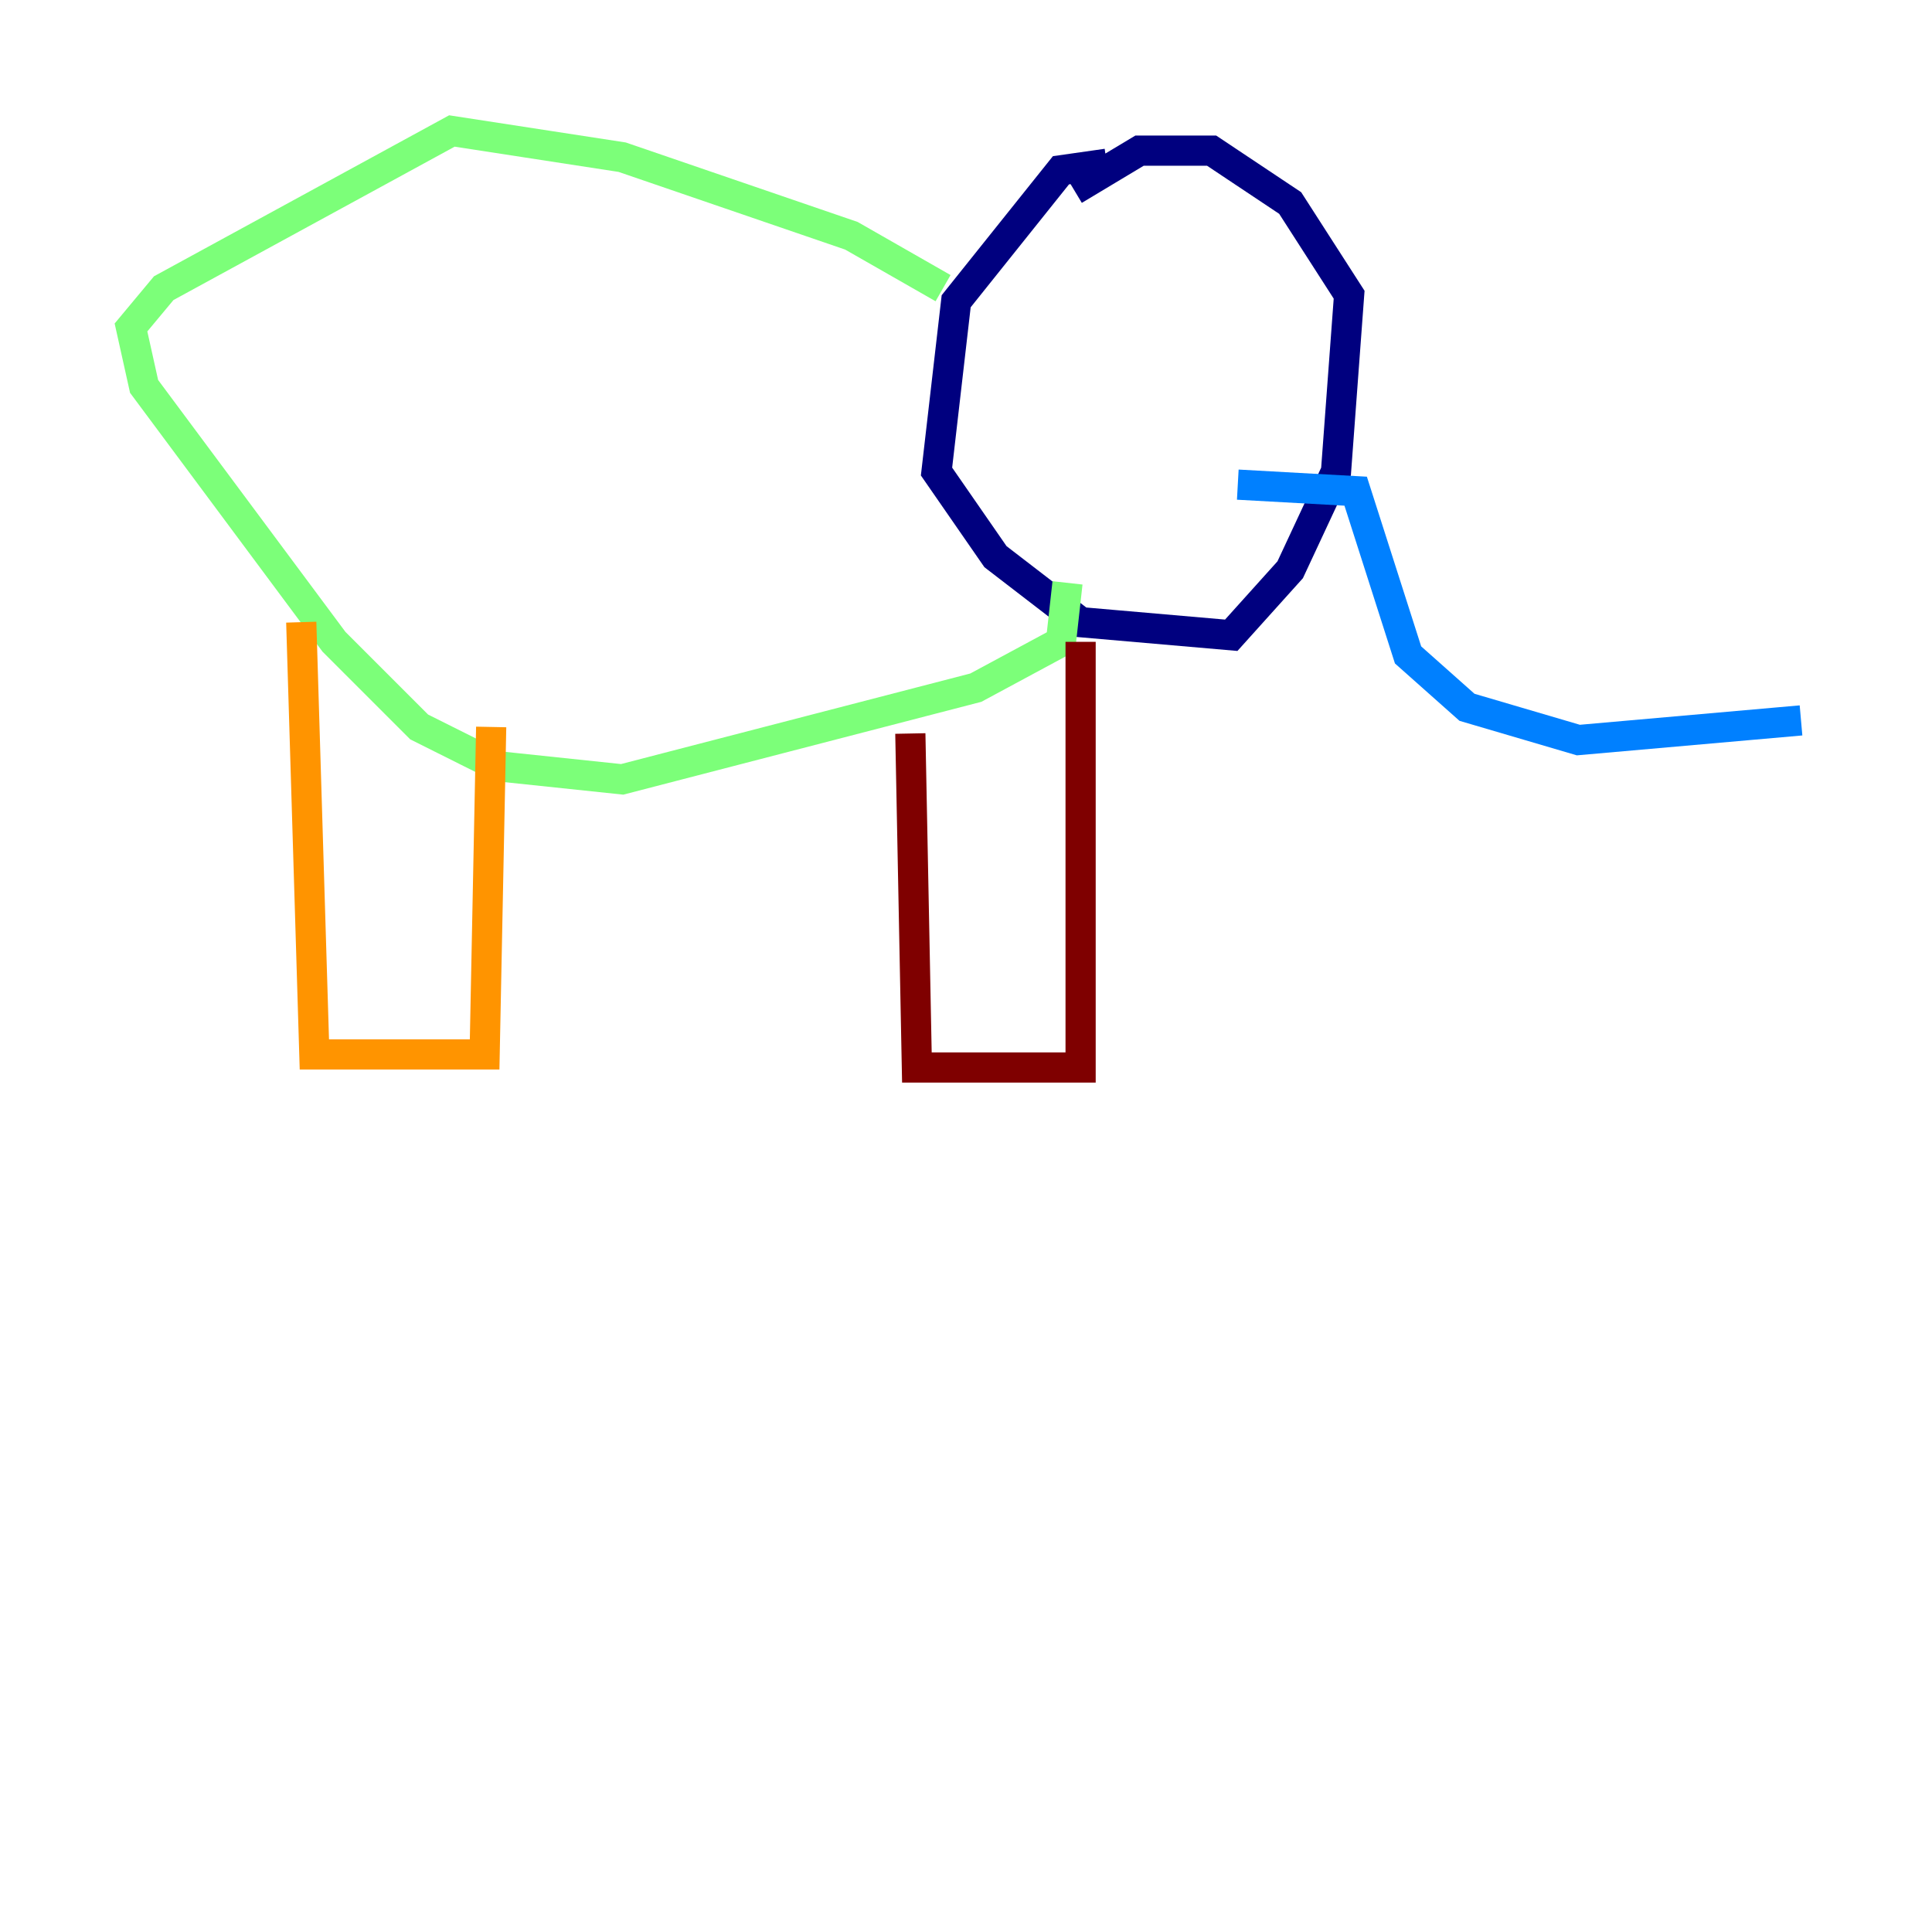 <?xml version="1.0" encoding="utf-8" ?>
<svg baseProfile="tiny" height="128" version="1.2" viewBox="0,0,128,128" width="128" xmlns="http://www.w3.org/2000/svg" xmlns:ev="http://www.w3.org/2001/xml-events" xmlns:xlink="http://www.w3.org/1999/xlink"><defs /><polyline fill="none" points="73.329,10.848 70.291,11.281 63.349,19.959 62.047,31.241 65.953,36.881 71.593,41.22 81.573,42.088 85.478,37.749 88.515,31.241 89.383,19.525 85.478,13.451 80.271,9.98 75.498,9.98 71.159,12.583" stroke="#00007f" stroke-width="2" /><polyline fill="none" points="82.007,32.108 89.817,32.542 93.288,43.39 97.193,46.861 104.57,49.031 119.322,47.729" stroke="#0080ff" stroke-width="2" /><polyline fill="none" points="62.481,19.091 56.407,15.62 41.22,10.414 29.939,8.678 10.848,19.091 8.678,21.695 9.546,25.6 22.129,42.522 27.77,48.163 32.976,50.766 41.22,51.634 64.651,45.559 70.291,42.522 70.725,38.617" stroke="#7cff79" stroke-width="2" /><polyline fill="none" points="19.959,41.22 20.827,69.858 32.108,69.858 32.542,48.163" stroke="#ff9400" stroke-width="2" /><polyline fill="none" points="60.312,48.597 60.746,70.725 71.593,70.725 71.593,42.522" stroke="#7f0000" stroke-width="2" /></svg>